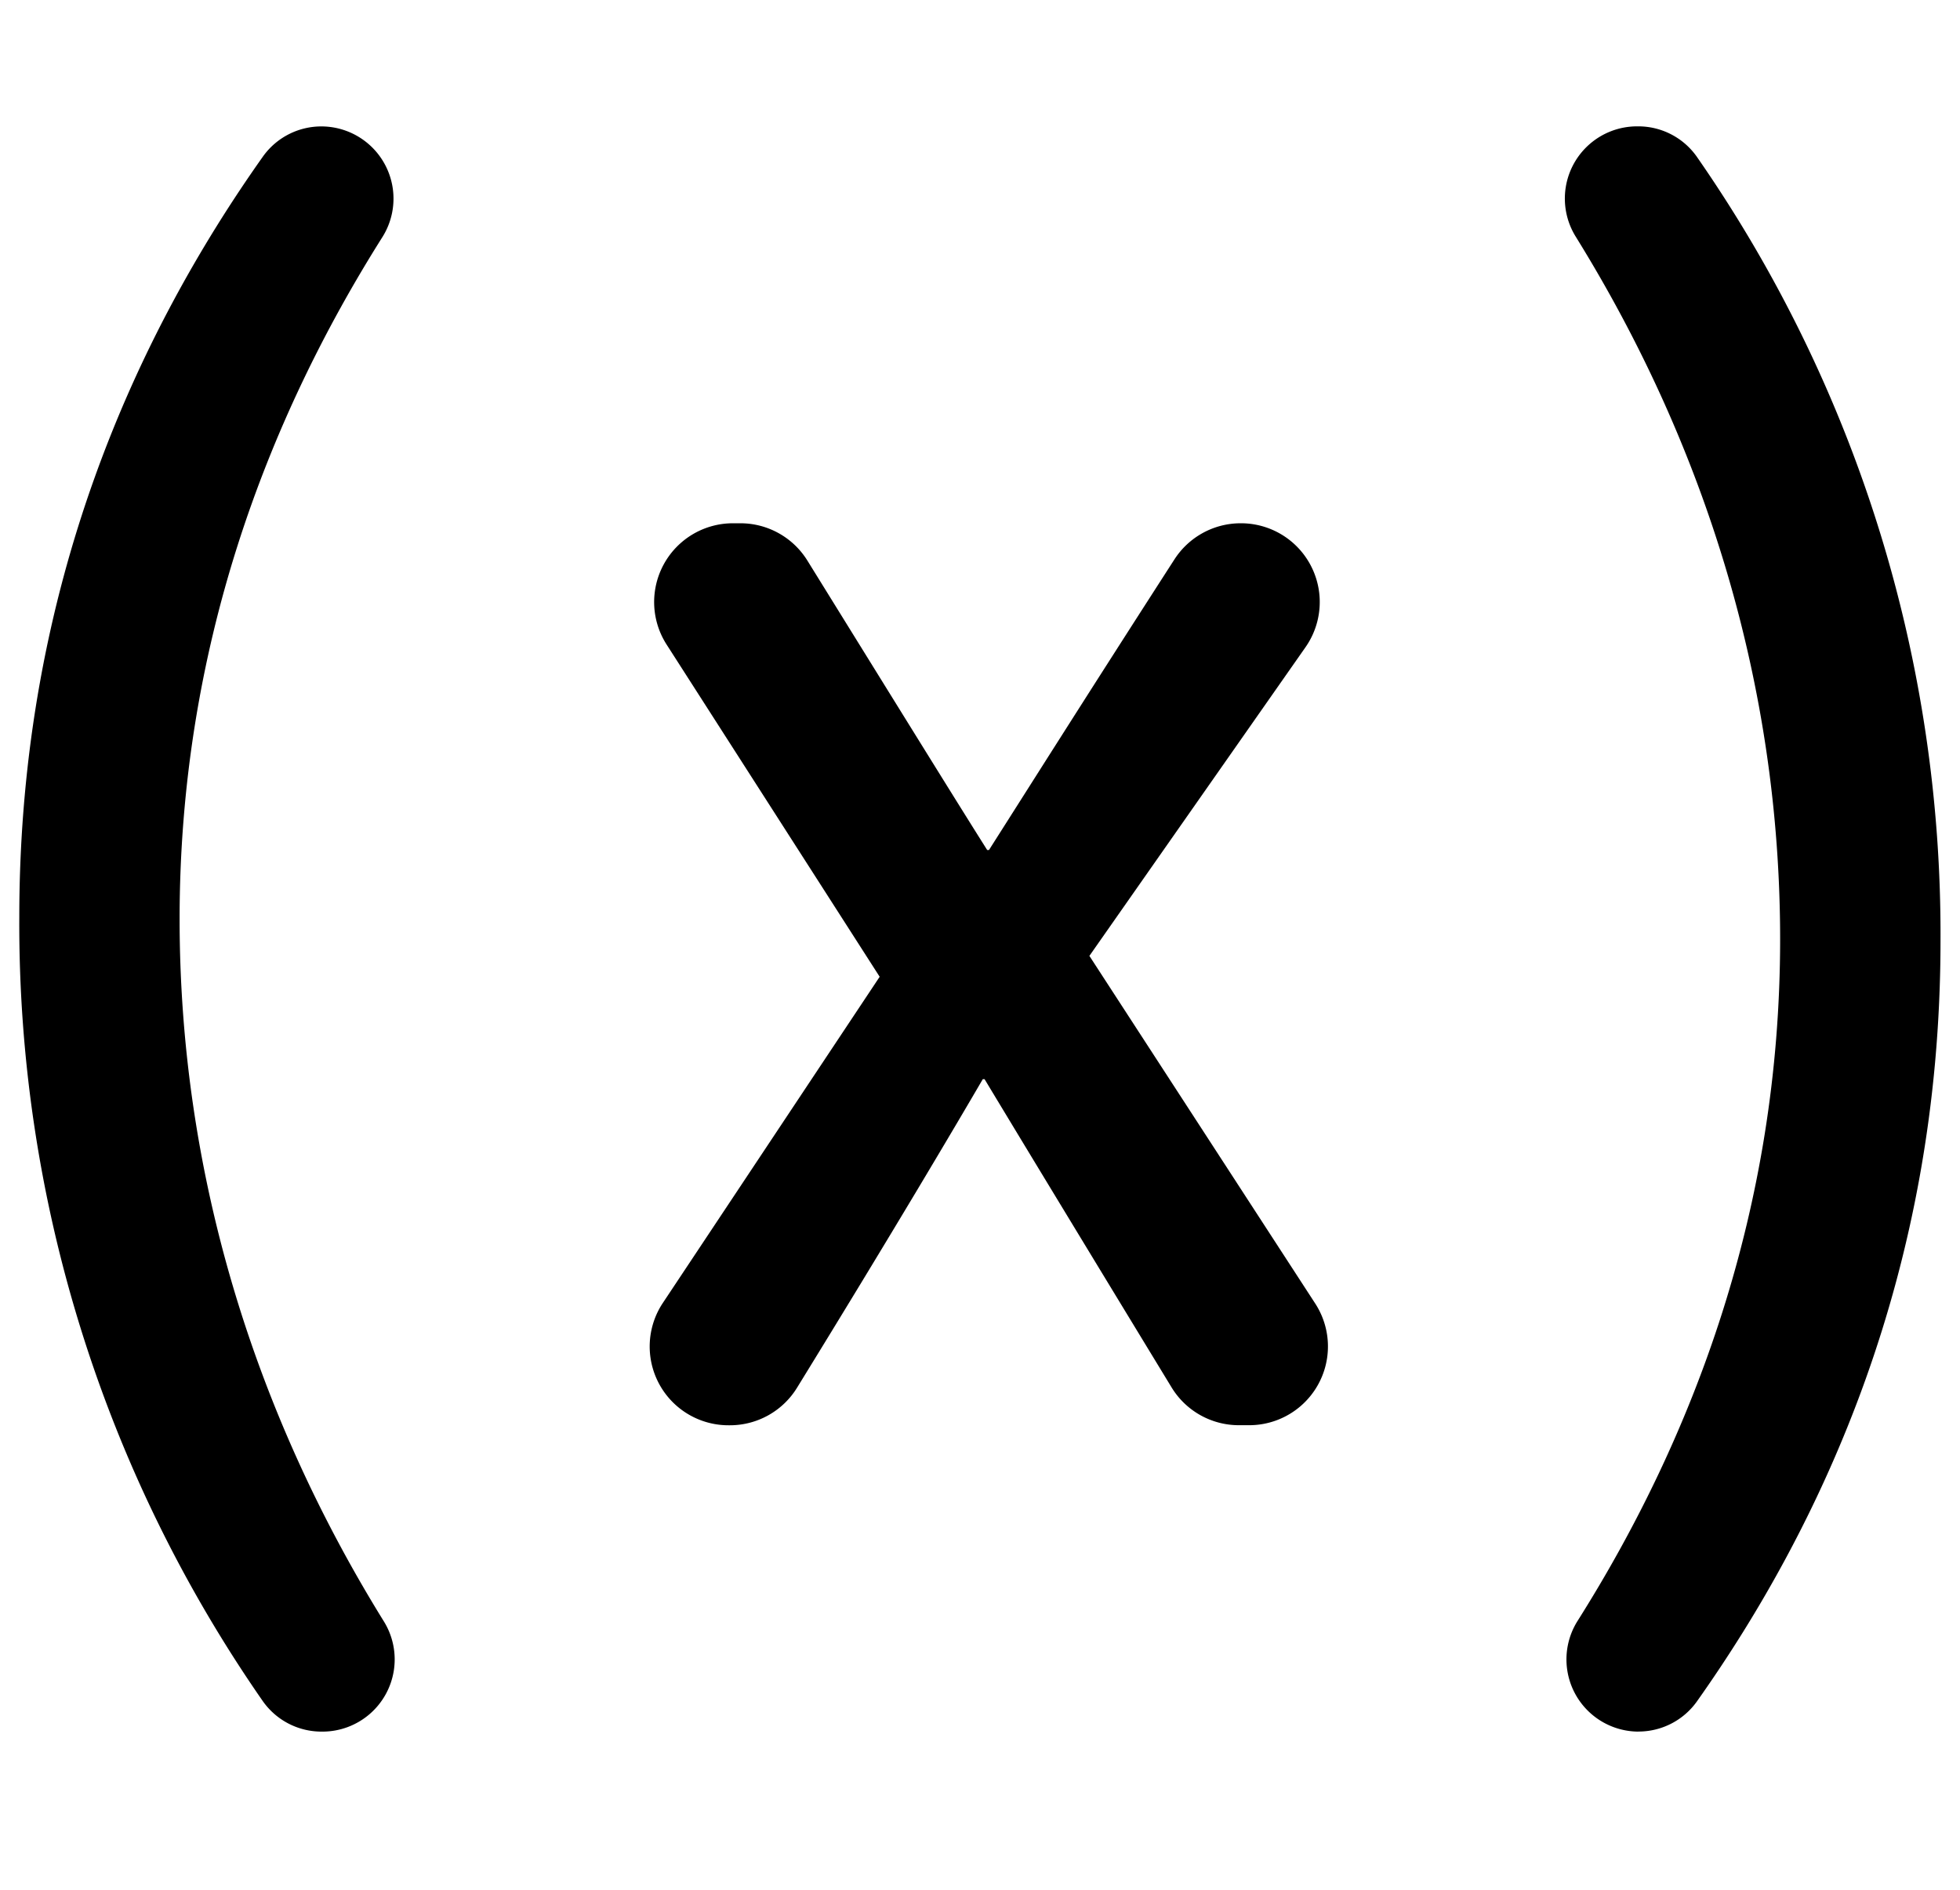 <svg xmlns="http://www.w3.org/2000/svg" viewBox="0 0 298.57 288"><path d="M49,19.26a11,11,0,0,1,9.27,16.83C40.57,64.13,27.36,98.91,27.36,140c0,38.62,11.32,75.08,31.14,107.06a11,11,0,0,1-9.33,16.75H49a10.92,10.92,0,0,1-8.95-4.62A207.37,207.37,0,0,1,2.94,139.73c0-50.61,18.13-89.07,37.12-115.89A10.92,10.92,0,0,1,49,19.26Z"/><path d="M112.81,79.72A12,12,0,0,1,123,85.42c15.85,25.59,22.91,37,27.38,44.08h.27c5.17-8.11,14.84-23.46,28.25-44.27A12,12,0,0,1,189,79.72h0a12,12,0,0,1,9.85,18.91l-32.9,47,34.38,52.93a12,12,0,0,1-10.08,18.57h-1.52a12,12,0,0,1-10.28-5.79c-14-23-23.62-38.88-28.47-46.93h-.27c-4.08,7-13.66,23.23-28.29,47a12,12,0,0,1-10.24,5.73H111a12,12,0,0,1-10-18.68l33-49.65L101.56,98.22a12,12,0,0,1,10.13-18.5Z"/><path d="M249.55,263.81A11,11,0,0,1,240.28,247c17.68-28,30.89-62.82,30.89-103.91C271.17,104.46,259.85,68,240,36a11,11,0,0,1,9.32-16.75h.16a10.9,10.9,0,0,1,9,4.63,207.31,207.31,0,0,1,37.12,119.45c0,50.61-18.12,89.07-37.12,115.9a10.92,10.92,0,0,1-8.92,4.57Z"/></svg>